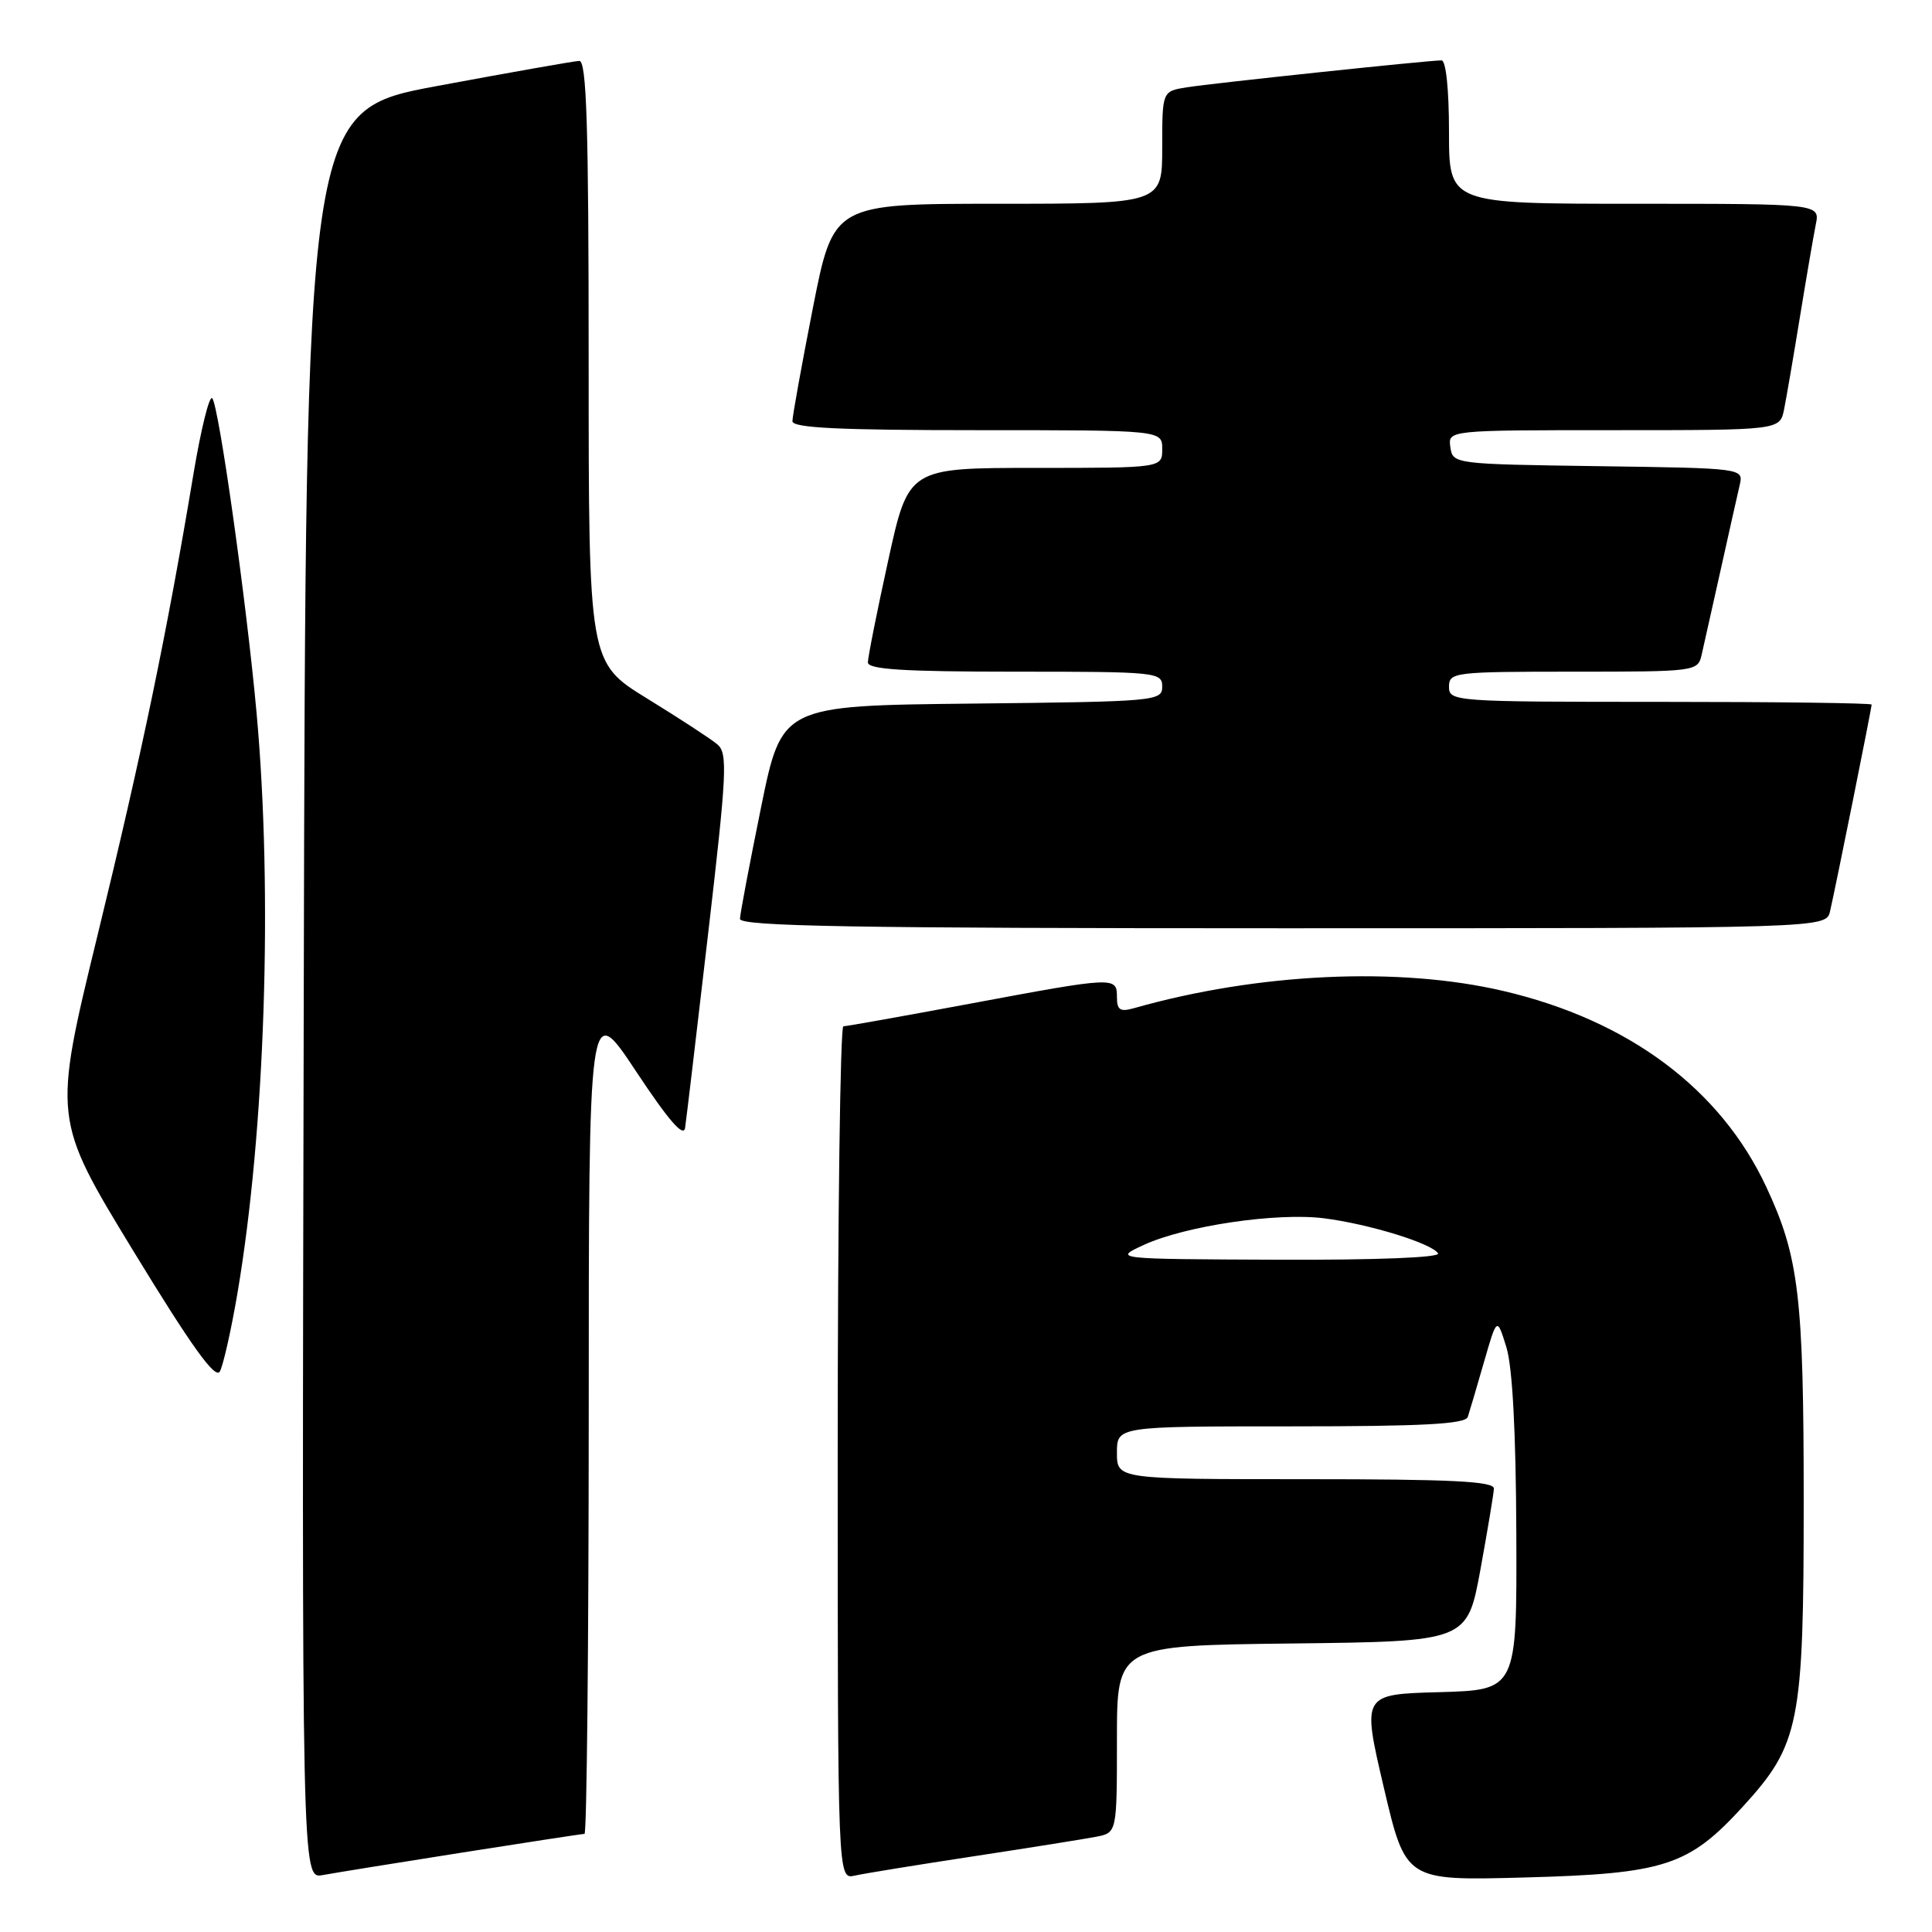 <?xml version="1.0" encoding="UTF-8" standalone="no"?>
<!DOCTYPE svg PUBLIC "-//W3C//DTD SVG 1.1//EN" "http://www.w3.org/Graphics/SVG/1.1/DTD/svg11.dtd" >
<svg xmlns="http://www.w3.org/2000/svg" xmlns:xlink="http://www.w3.org/1999/xlink" version="1.1" viewBox="0 0 256 256">
 <g >
 <path fill="currentColor"
d=" M 61.20 245.48 C 69.83 244.12 77.14 243.00 77.45 243.00 C 77.75 243.00 78.00 218.14 78.01 187.75 C 78.01 132.50 78.01 132.50 84.26 141.93 C 88.62 148.51 90.59 150.78 90.78 149.43 C 90.94 148.37 92.31 136.80 93.83 123.72 C 96.32 102.33 96.44 99.81 95.05 98.63 C 94.20 97.91 90.01 95.18 85.75 92.56 C 78.00 87.79 78.00 87.79 78.00 47.90 C 78.00 16.61 77.73 8.01 76.75 8.07 C 76.06 8.10 67.62 9.59 58.00 11.38 C 40.50 14.62 40.50 14.62 40.25 131.79 C 39.99 248.95 39.99 248.95 42.75 248.46 C 44.26 248.18 52.56 246.84 61.20 245.48 Z  M 129.00 245.97 C 136.43 244.84 143.74 243.67 145.25 243.38 C 148.00 242.84 148.00 242.84 148.00 230.44 C 148.00 218.04 148.00 218.04 171.21 217.77 C 194.41 217.50 194.41 217.50 196.16 208.00 C 197.11 202.78 197.92 197.94 197.95 197.25 C 197.99 196.28 192.36 196.00 173.00 196.00 C 148.00 196.00 148.00 196.00 148.00 192.50 C 148.00 189.00 148.00 189.00 171.03 189.00 C 188.56 189.00 194.16 188.70 194.49 187.75 C 194.72 187.06 195.68 183.80 196.63 180.50 C 198.36 174.50 198.36 174.50 199.60 178.50 C 200.41 181.10 200.87 189.74 200.92 203.22 C 201.00 223.93 201.00 223.93 190.73 224.22 C 180.47 224.50 180.47 224.50 183.36 236.85 C 186.26 249.20 186.26 249.20 201.88 248.78 C 220.60 248.28 223.73 247.27 230.98 239.34 C 238.45 231.15 239.00 228.41 239.00 198.95 C 239.00 171.81 238.37 166.52 234.03 157.25 C 227.96 144.27 215.79 135.20 199.25 131.32 C 185.34 128.05 166.71 128.92 150.25 133.59 C 148.42 134.11 148.00 133.83 148.00 132.12 C 148.00 129.39 147.78 129.40 128.50 133.00 C 119.70 134.64 112.16 135.99 111.75 135.99 C 111.34 136.00 111.00 161.43 111.00 192.52 C 111.00 249.04 111.00 249.04 113.25 248.53 C 114.49 248.25 121.58 247.10 129.00 245.97 Z  M 31.46 171.38 C 35.13 149.81 36.16 118.33 34.00 94.50 C 32.67 79.82 28.99 53.68 28.12 52.77 C 27.74 52.36 26.63 56.86 25.64 62.77 C 22.13 83.84 18.80 99.85 12.94 123.87 C 7.00 148.25 7.00 148.25 17.65 165.73 C 25.38 178.41 28.53 182.80 29.13 181.73 C 29.58 180.92 30.63 176.26 31.46 171.38 Z  M 242.49 120.75 C 243.16 117.91 248.00 93.85 248.00 93.36 C 248.00 93.16 235.40 93.00 220.00 93.00 C 192.67 93.00 192.00 92.95 192.00 91.00 C 192.00 89.08 192.67 89.00 208.48 89.00 C 224.75 89.00 224.97 88.97 225.48 86.75 C 225.76 85.51 226.90 80.45 228.00 75.50 C 229.10 70.55 230.23 65.50 230.52 64.27 C 231.03 62.04 231.03 62.04 211.76 61.77 C 192.64 61.50 192.50 61.48 192.18 59.25 C 191.86 57.00 191.86 57.00 213.85 57.00 C 235.84 57.00 235.84 57.00 236.40 54.25 C 236.70 52.74 237.65 47.23 238.50 42.00 C 239.35 36.77 240.30 31.26 240.60 29.75 C 241.16 27.00 241.16 27.00 216.58 27.00 C 192.00 27.00 192.00 27.00 192.00 17.50 C 192.00 11.87 191.60 8.00 191.01 8.00 C 189.26 8.00 160.63 11.03 157.25 11.57 C 154.00 12.09 154.00 12.09 154.00 19.55 C 154.00 27.00 154.00 27.00 132.21 27.00 C 110.43 27.00 110.43 27.00 107.71 40.81 C 106.22 48.40 105.00 55.15 105.00 55.81 C 105.00 56.70 111.20 57.00 129.50 57.00 C 154.00 57.00 154.00 57.00 154.00 59.50 C 154.00 62.00 154.00 62.00 137.19 62.00 C 120.38 62.00 120.38 62.00 117.69 74.27 C 116.21 81.02 115.00 87.09 115.00 87.77 C 115.00 88.70 119.72 89.00 134.50 89.00 C 153.28 89.00 154.00 89.07 154.00 90.98 C 154.00 92.90 153.17 92.97 128.79 93.23 C 103.59 93.50 103.59 93.50 100.84 107.00 C 99.33 114.42 98.07 121.06 98.05 121.75 C 98.01 122.74 113.04 123.00 169.98 123.00 C 241.96 123.00 241.96 123.00 242.49 120.75 Z  M 151.58 164.95 C 157.06 162.43 169.18 160.64 175.43 161.43 C 181.37 162.18 189.73 164.75 190.55 166.08 C 190.89 166.63 182.41 166.97 169.31 166.92 C 147.50 166.83 147.50 166.83 151.58 164.95 Z "/>
</g>
</svg>